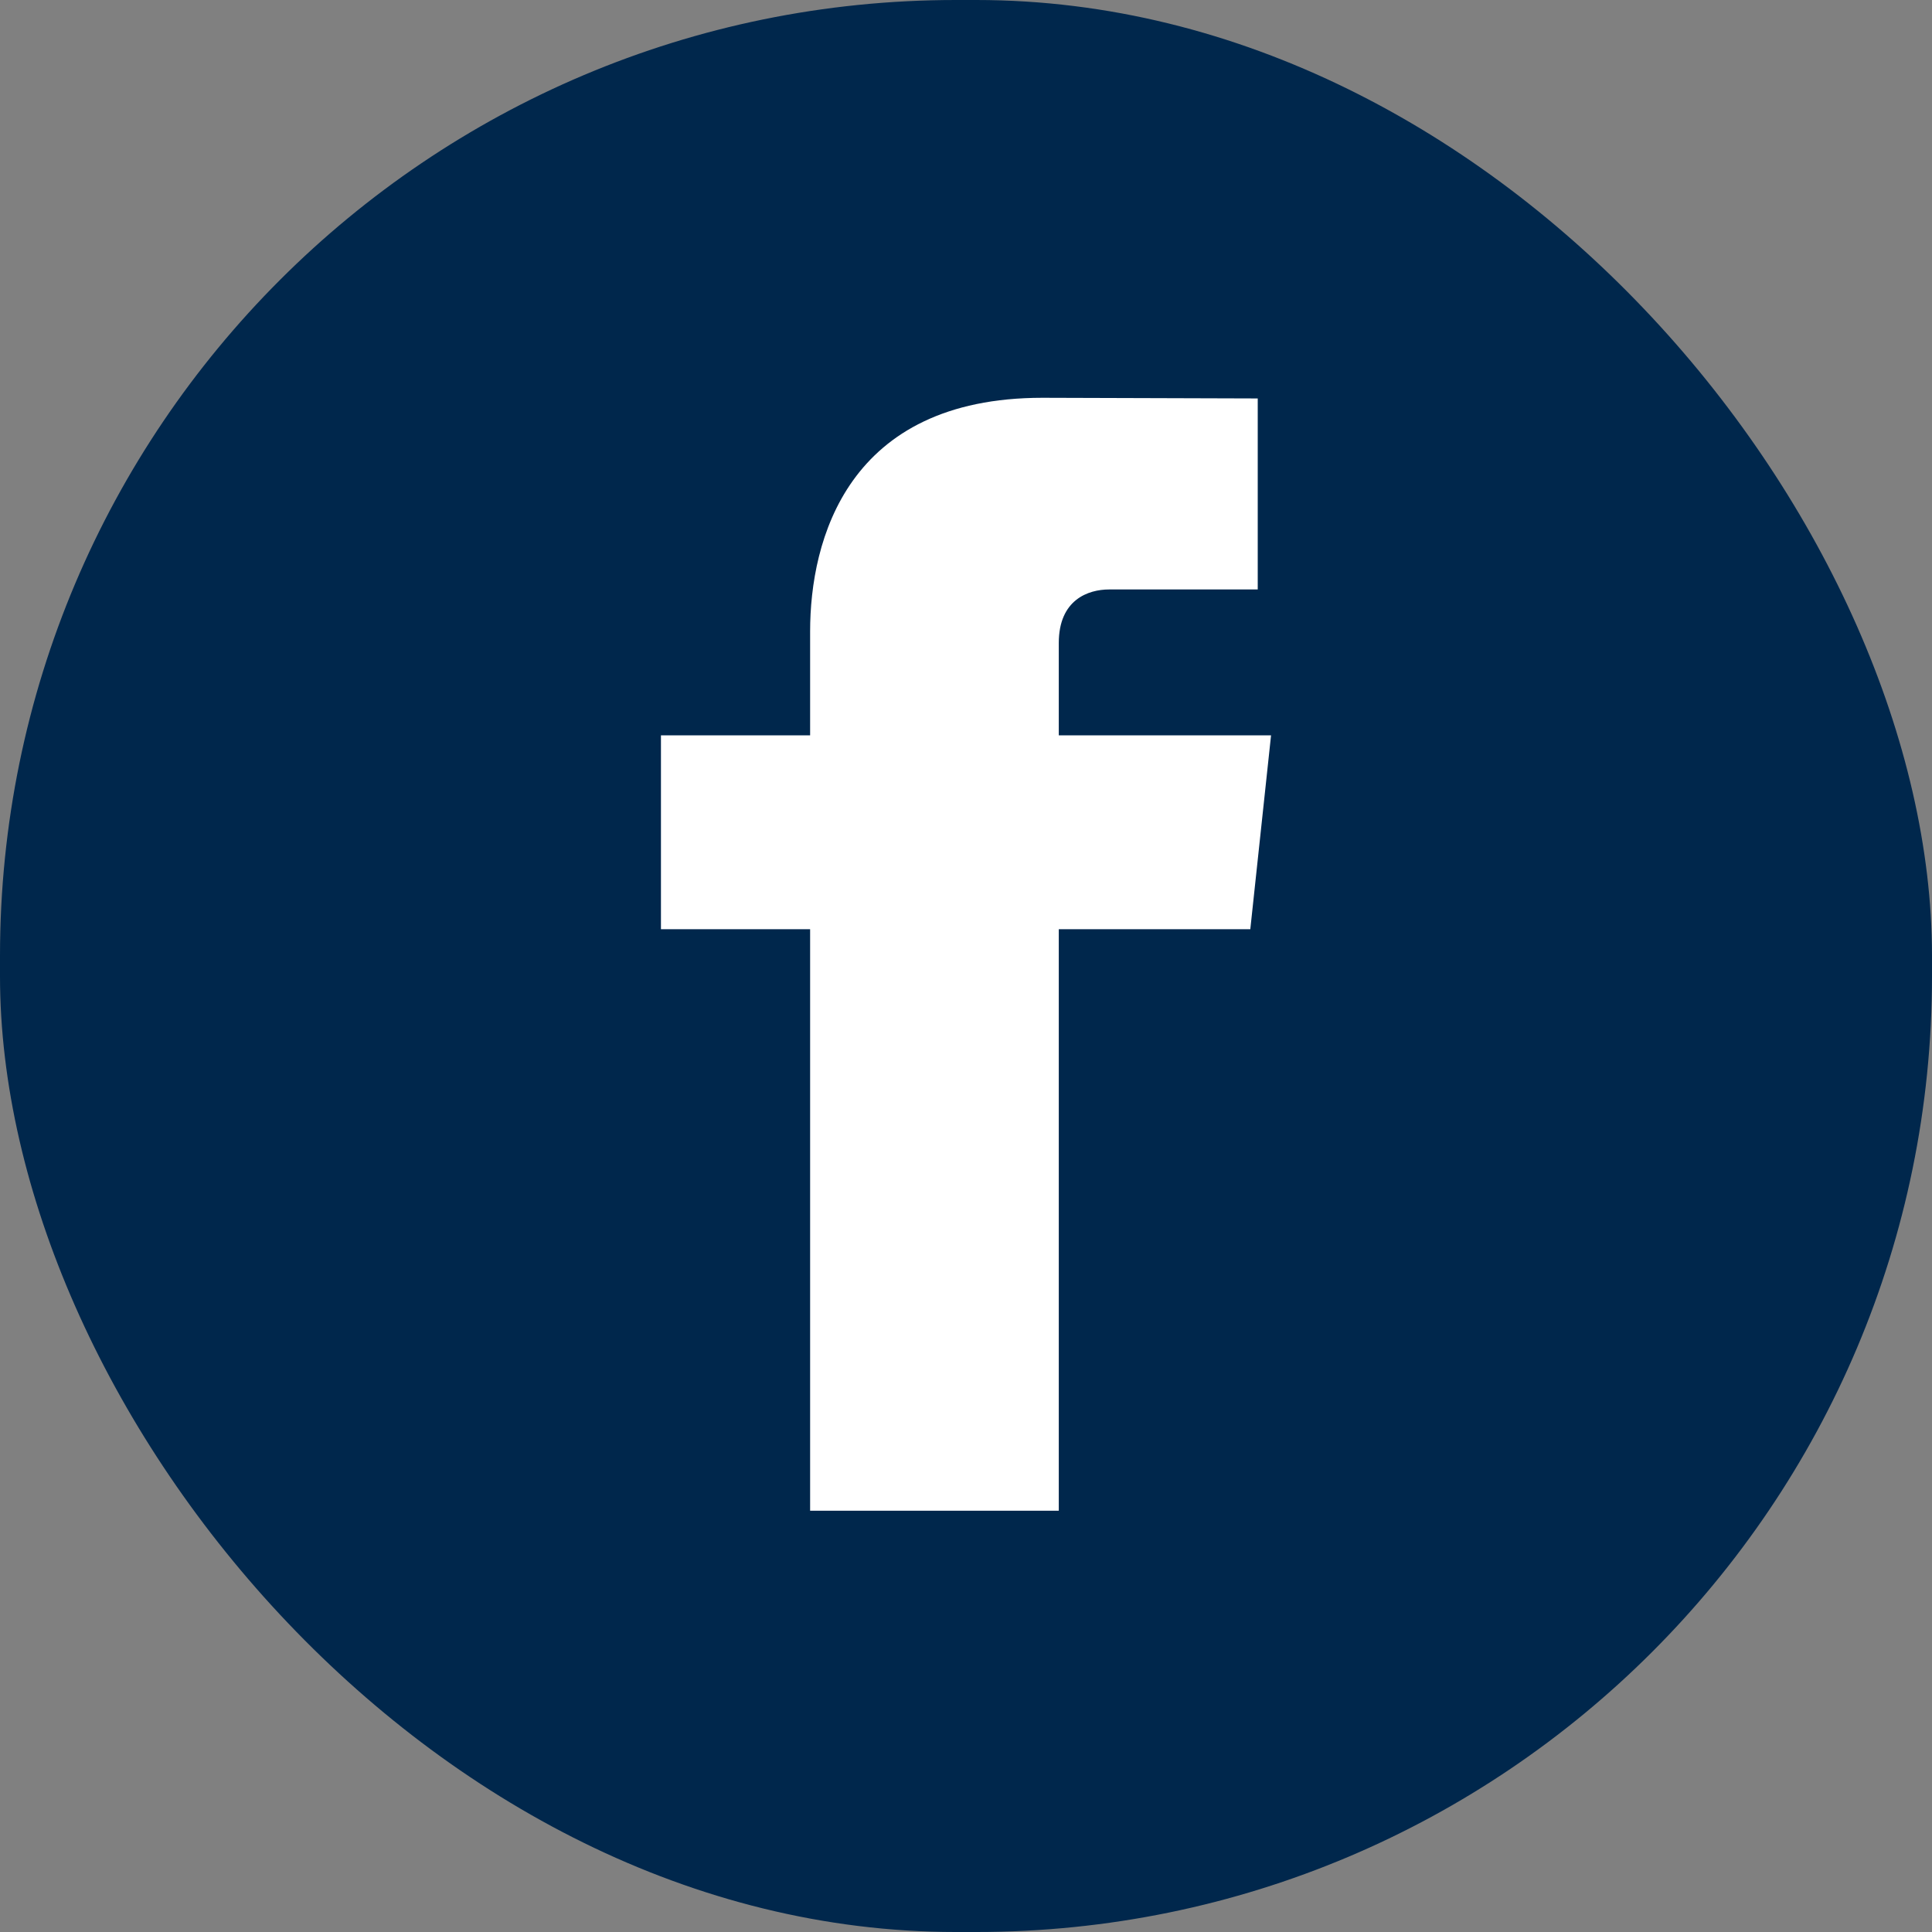<svg width="38" height="38" xmlns="http://www.w3.org/2000/svg"><rect width="100%" height="100%" fill="#808080" stroke="none"/><g fill="none" fill-rule="evenodd"><rect fill="#00274C" width="38" height="38" rx="18.8"/><path d="M25 14.463h-4.175v-1.816c0-.854.581-1.053.99-1.053h2.923V7.837l-4.235-.013c-3.84 0-4.569 2.802-4.569 4.595v2.044H13v3.813h2.934v11.438h4.891V18.276h3.767L25 14.463z" fill="#FFF"/></g></svg>